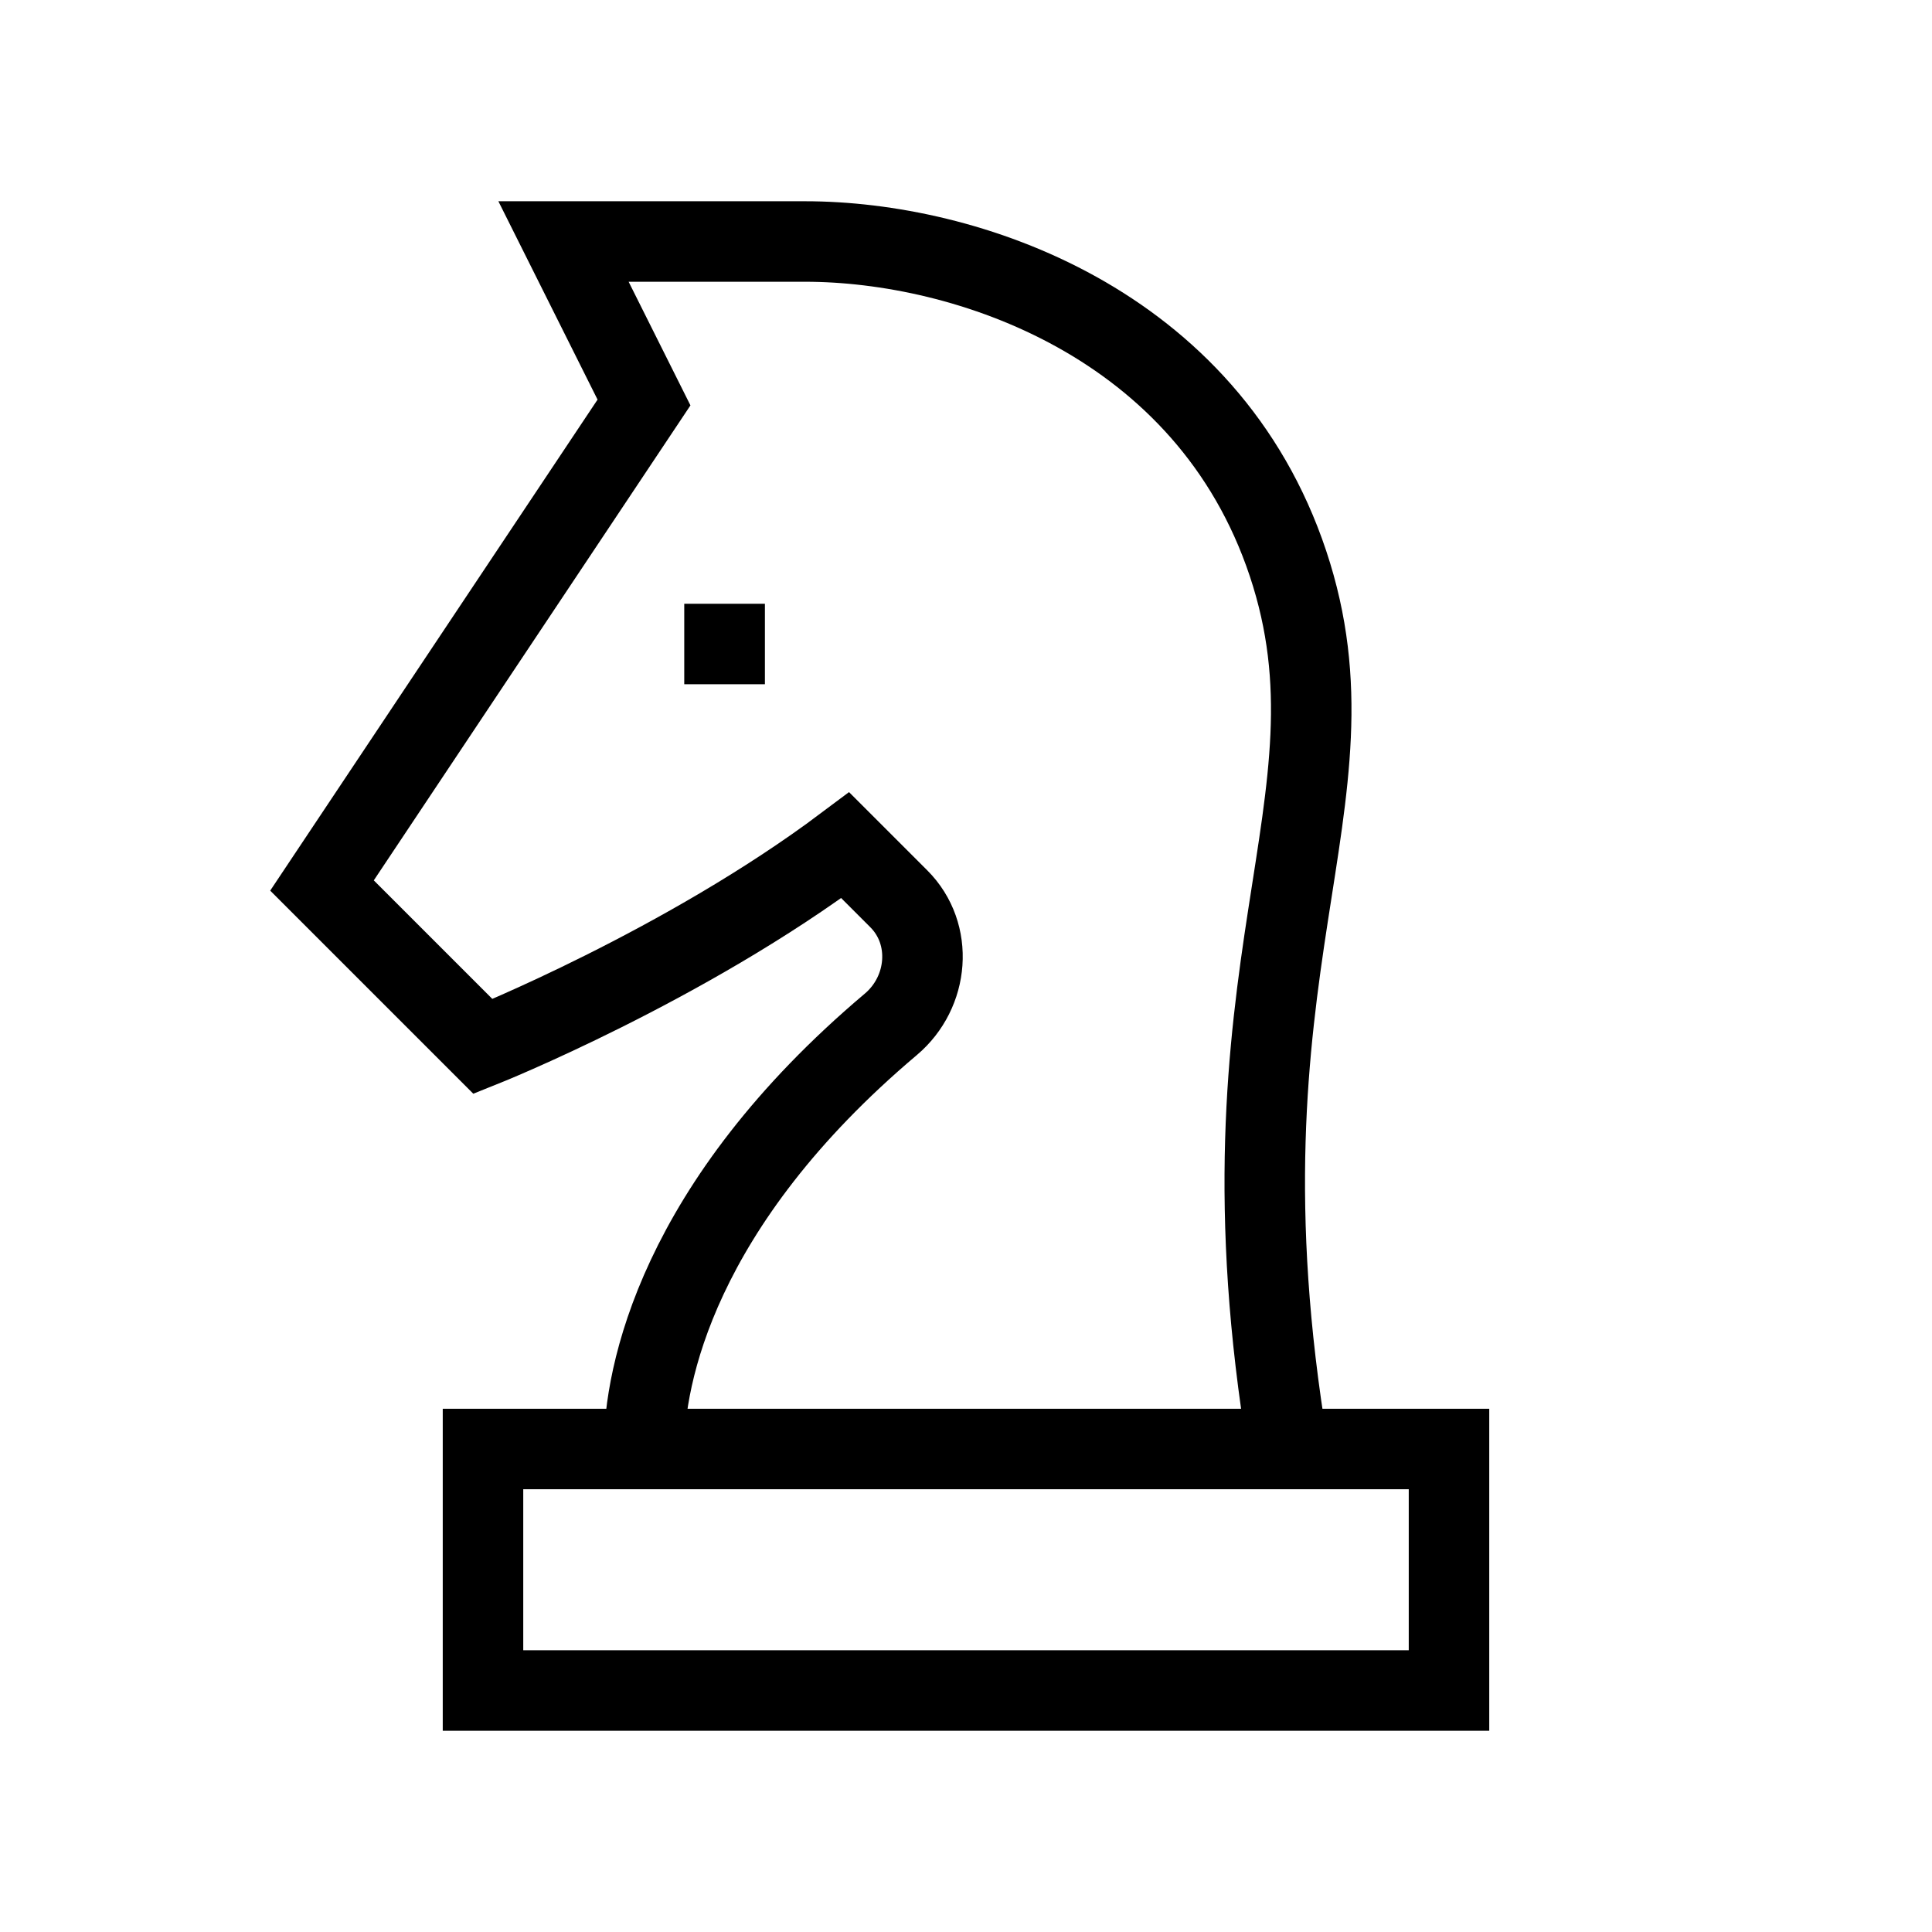 <svg xmlns="http://www.w3.org/2000/svg" width="24" height="24" fill="none">
    <path stroke="currentColor" stroke-linecap="square" d="M9 8h.002M6 18h12v3H6zm-2-7 2 2s2.5-1 4.5-2.5l.665.665c.437.437.374 1.16-.098 1.559C8.408 14.968 8 17.097 8 18h8c-1-6 1-8 0-11s-4-4-6-4H7l1 2z"/>
</svg>